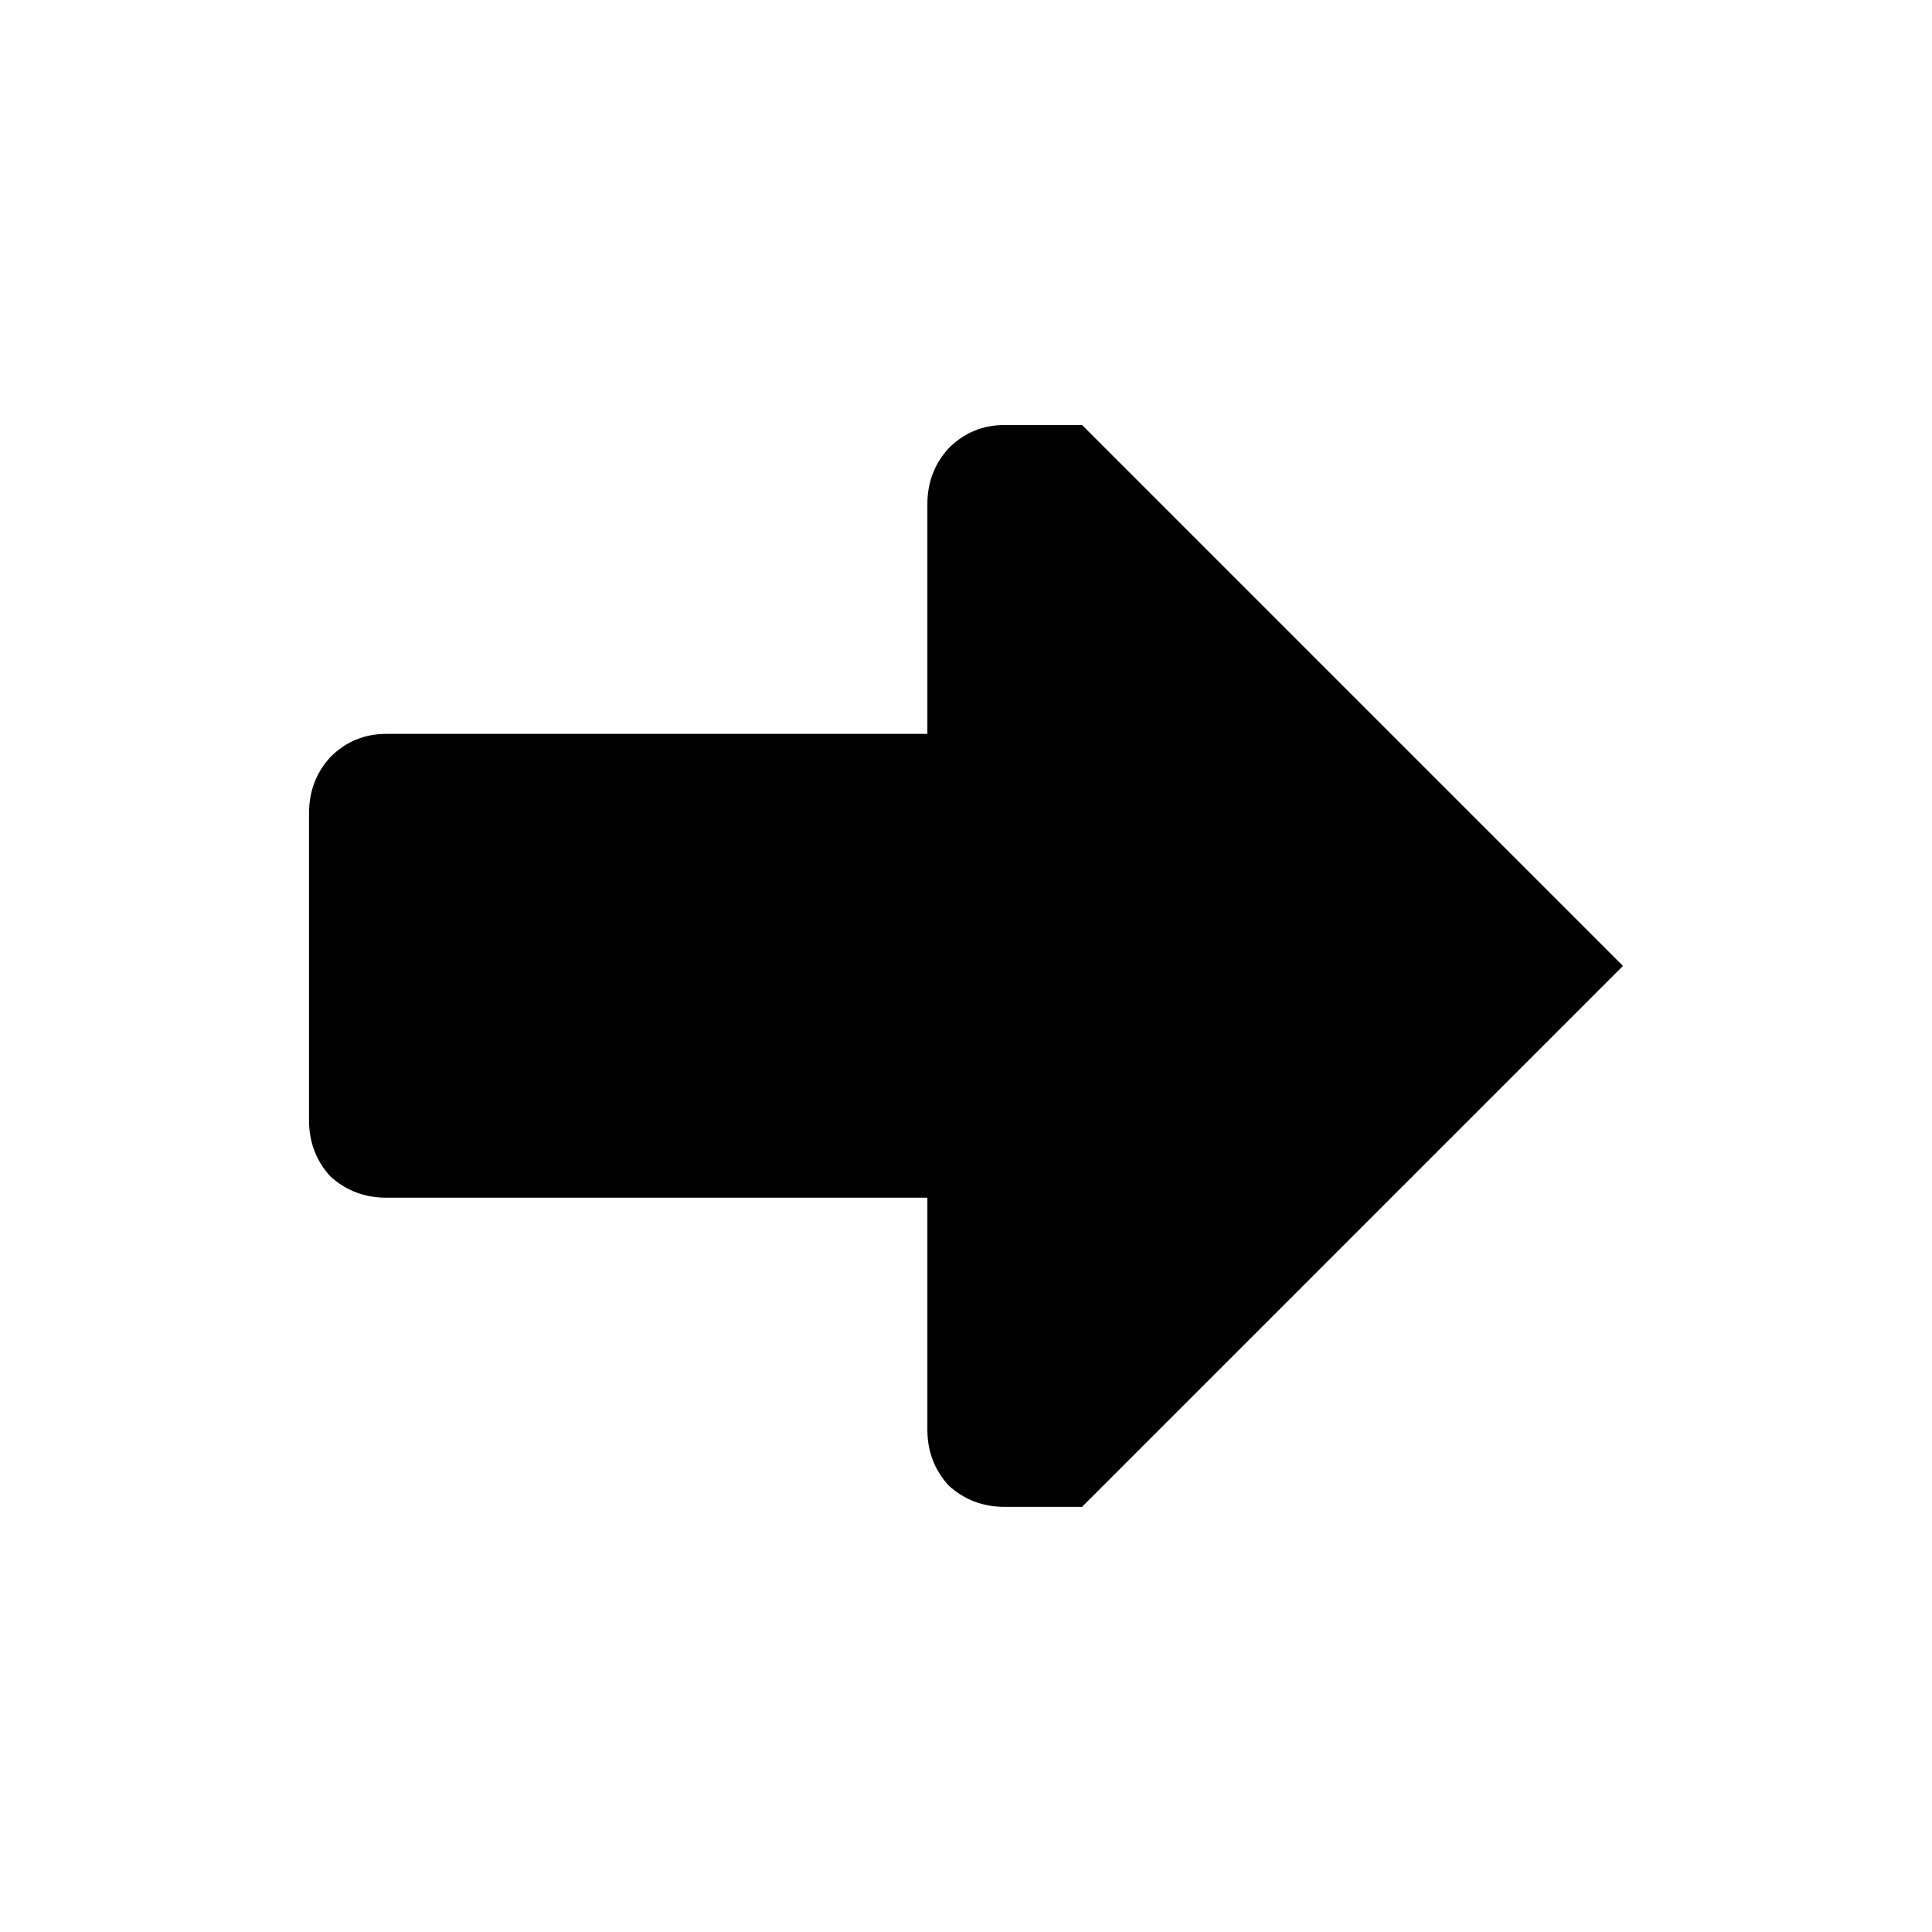 <?xml version="1.0" encoding="UTF-8"?>
<!-- Created with Inkscape (http://www.inkscape.org/) -->
<svg width="50" height="50" version="1.1" viewBox="0 0 13.229 13.229" xmlns="http://www.w3.org/2000/svg">
	<path d="m6.35 3.453c0-0.15 0.049-0.278 0.146-0.384 0.106-0.106 0.234-0.159 0.384-0.159h0.529l3.704 3.704-3.704 3.704h-0.529c-0.15 0-0.278-0.049-0.384-0.146-0.097-0.106-0.146-0.234-0.146-0.384v-1.587h-3.704c-0.15 0-0.278-0.049-0.384-0.146-0.097-0.106-0.146-0.234-0.146-0.384v-2.103c0-0.15 0.049-0.278 0.146-0.384 0.106-0.106 0.234-0.159 0.384-0.159h3.704v-1.574"/>
</svg>

